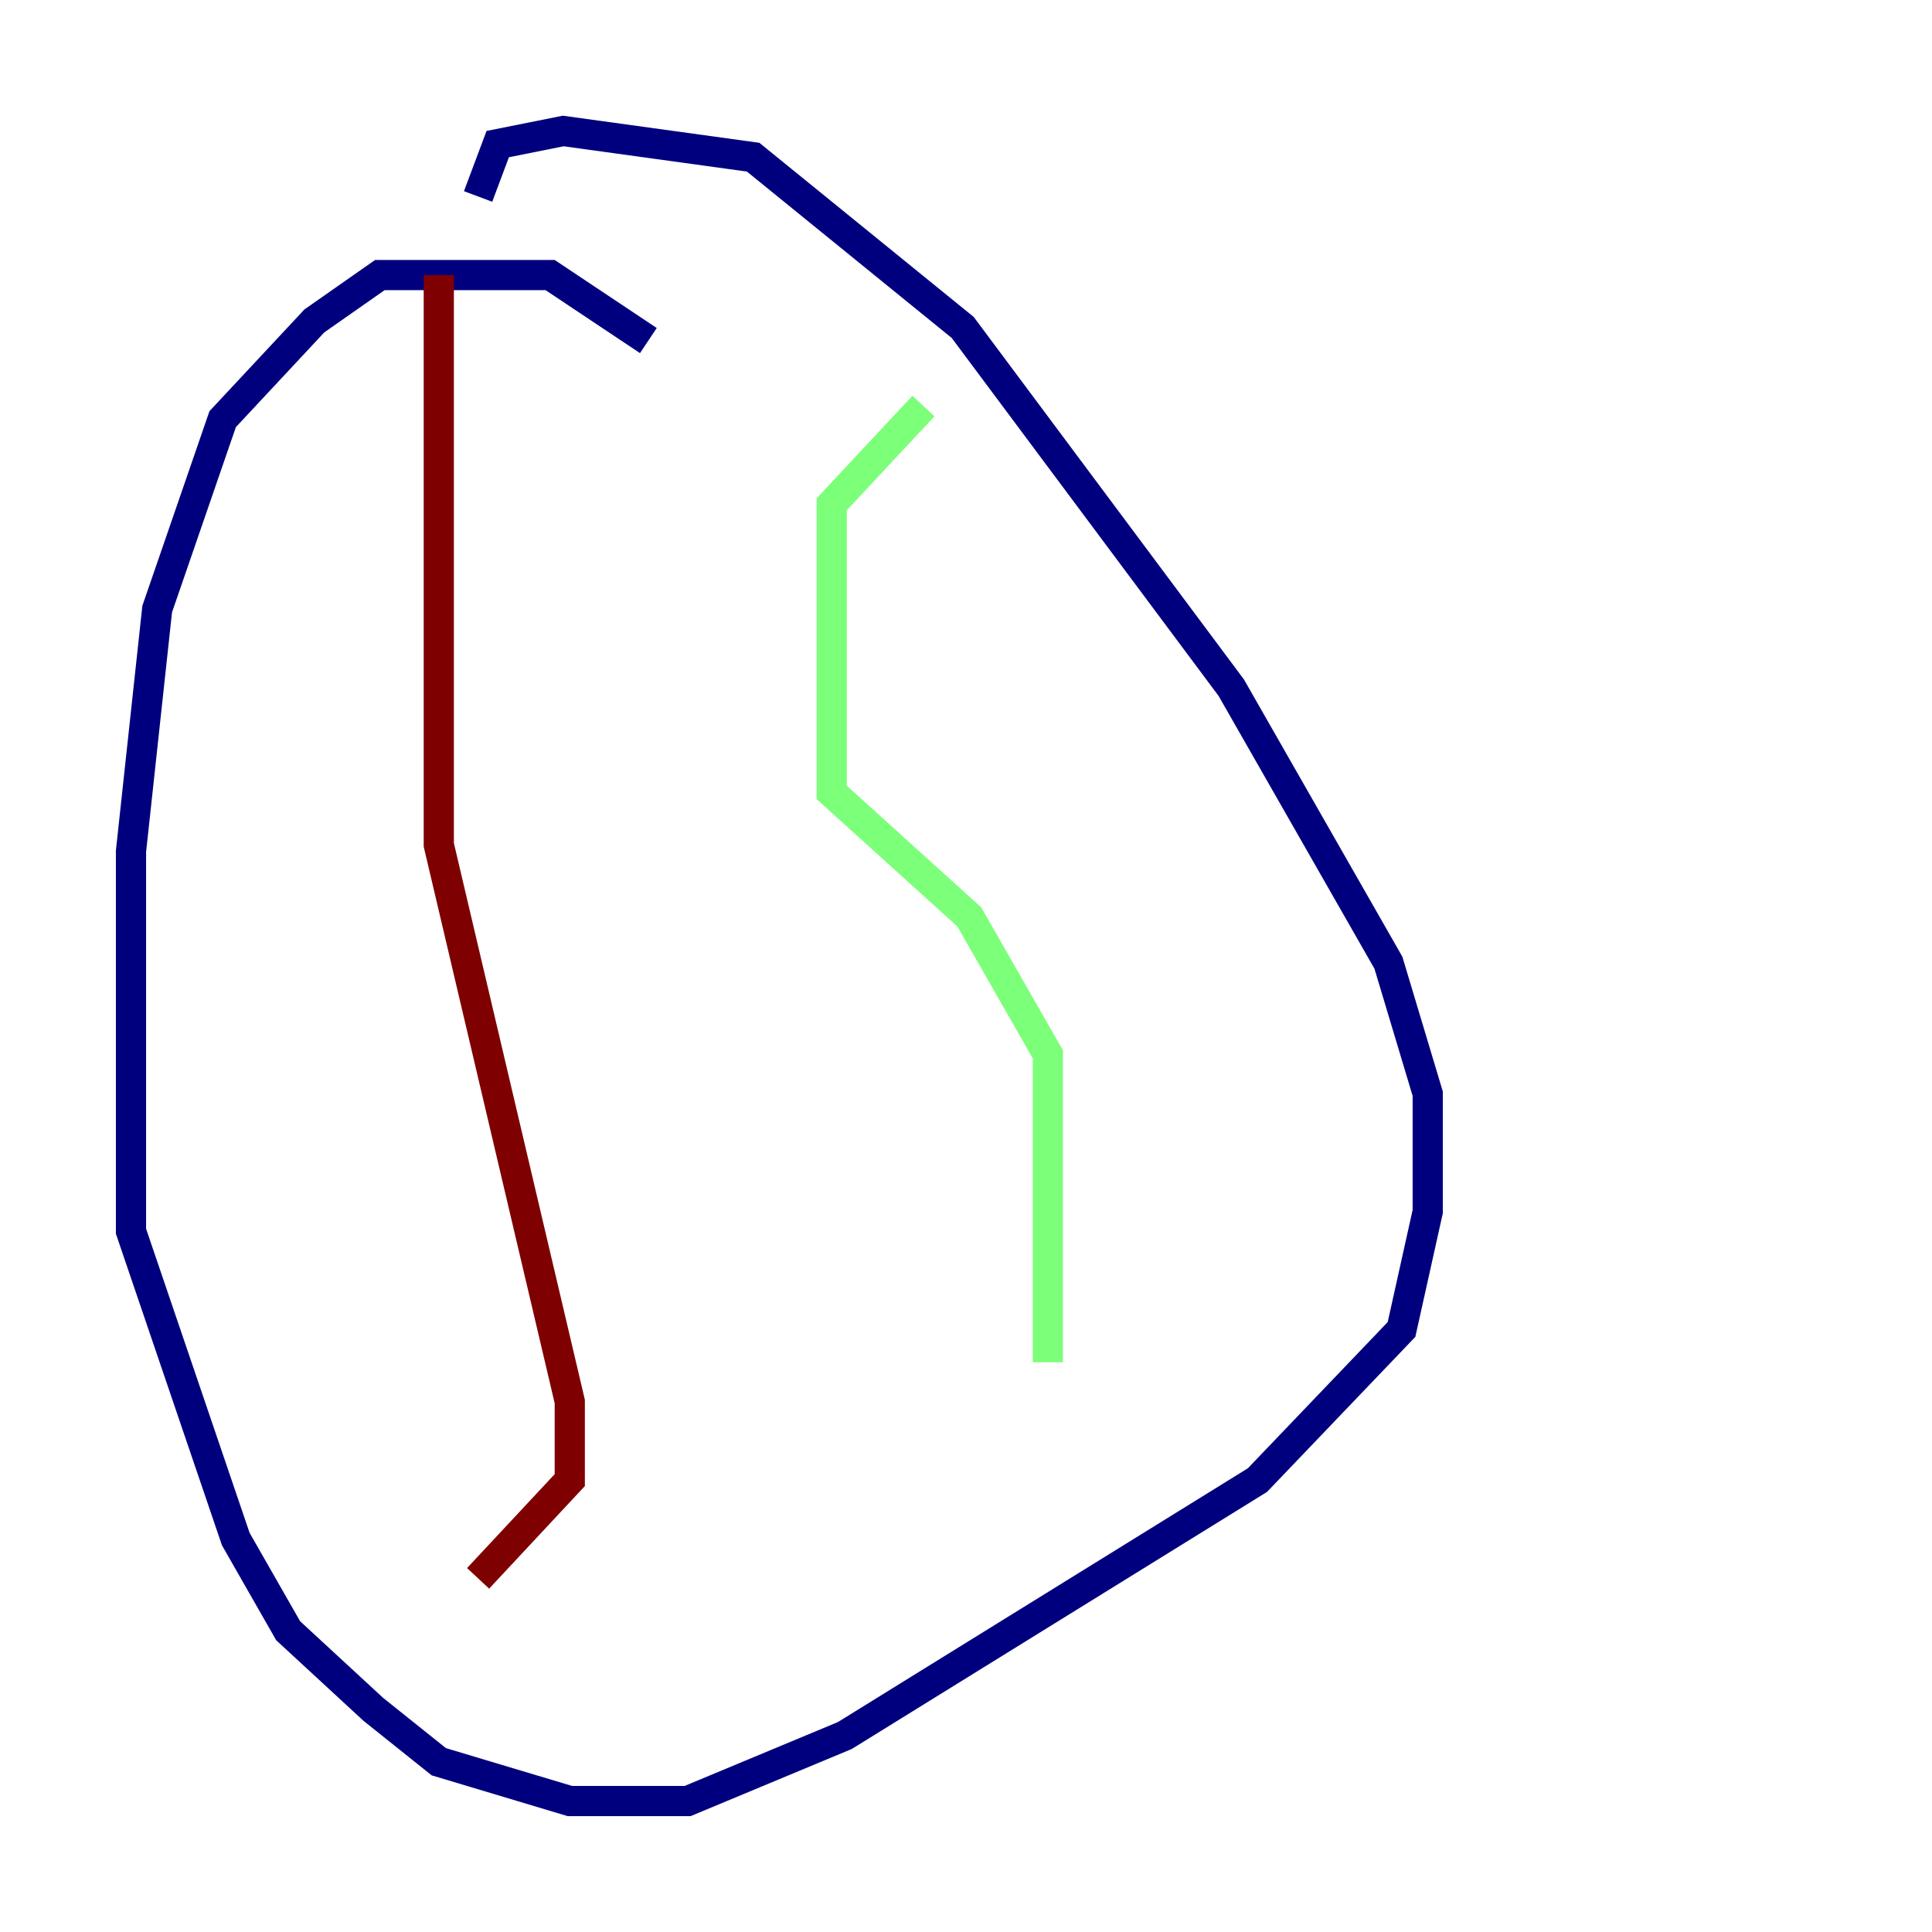 <?xml version="1.0" encoding="utf-8" ?>
<svg baseProfile="tiny" height="128" version="1.2" viewBox="0,0,128,128" width="128" xmlns="http://www.w3.org/2000/svg" xmlns:ev="http://www.w3.org/2001/xml-events" xmlns:xlink="http://www.w3.org/1999/xlink"><defs /><polyline fill="none" points="42.956,22.563 36.447,18.224 25.166,18.224 20.827,21.261 14.752,27.77 10.414,40.352 8.678,56.407 8.678,81.573 15.62,101.966 19.091,108.041 24.732,113.248 29.071,116.719 37.749,119.322 45.559,119.322 55.973,114.983 83.308,98.061 92.854,88.081 94.59,80.271 94.59,72.461 91.986,63.783 81.573,45.559 63.783,21.695 49.898,10.414 37.315,8.678 32.976,9.546 31.675,13.017" stroke="#00007f" stroke-width="2" /><polyline fill="none" points="61.18,26.902 55.105,33.41 55.105,52.502 64.217,60.746 69.424,69.858 69.424,90.251" stroke="#7cff79" stroke-width="2" /><polyline fill="none" points="29.071,18.224 29.071,55.973 37.749,92.854 37.749,98.061 31.675,104.57" stroke="#7f0000" stroke-width="2" /></svg>